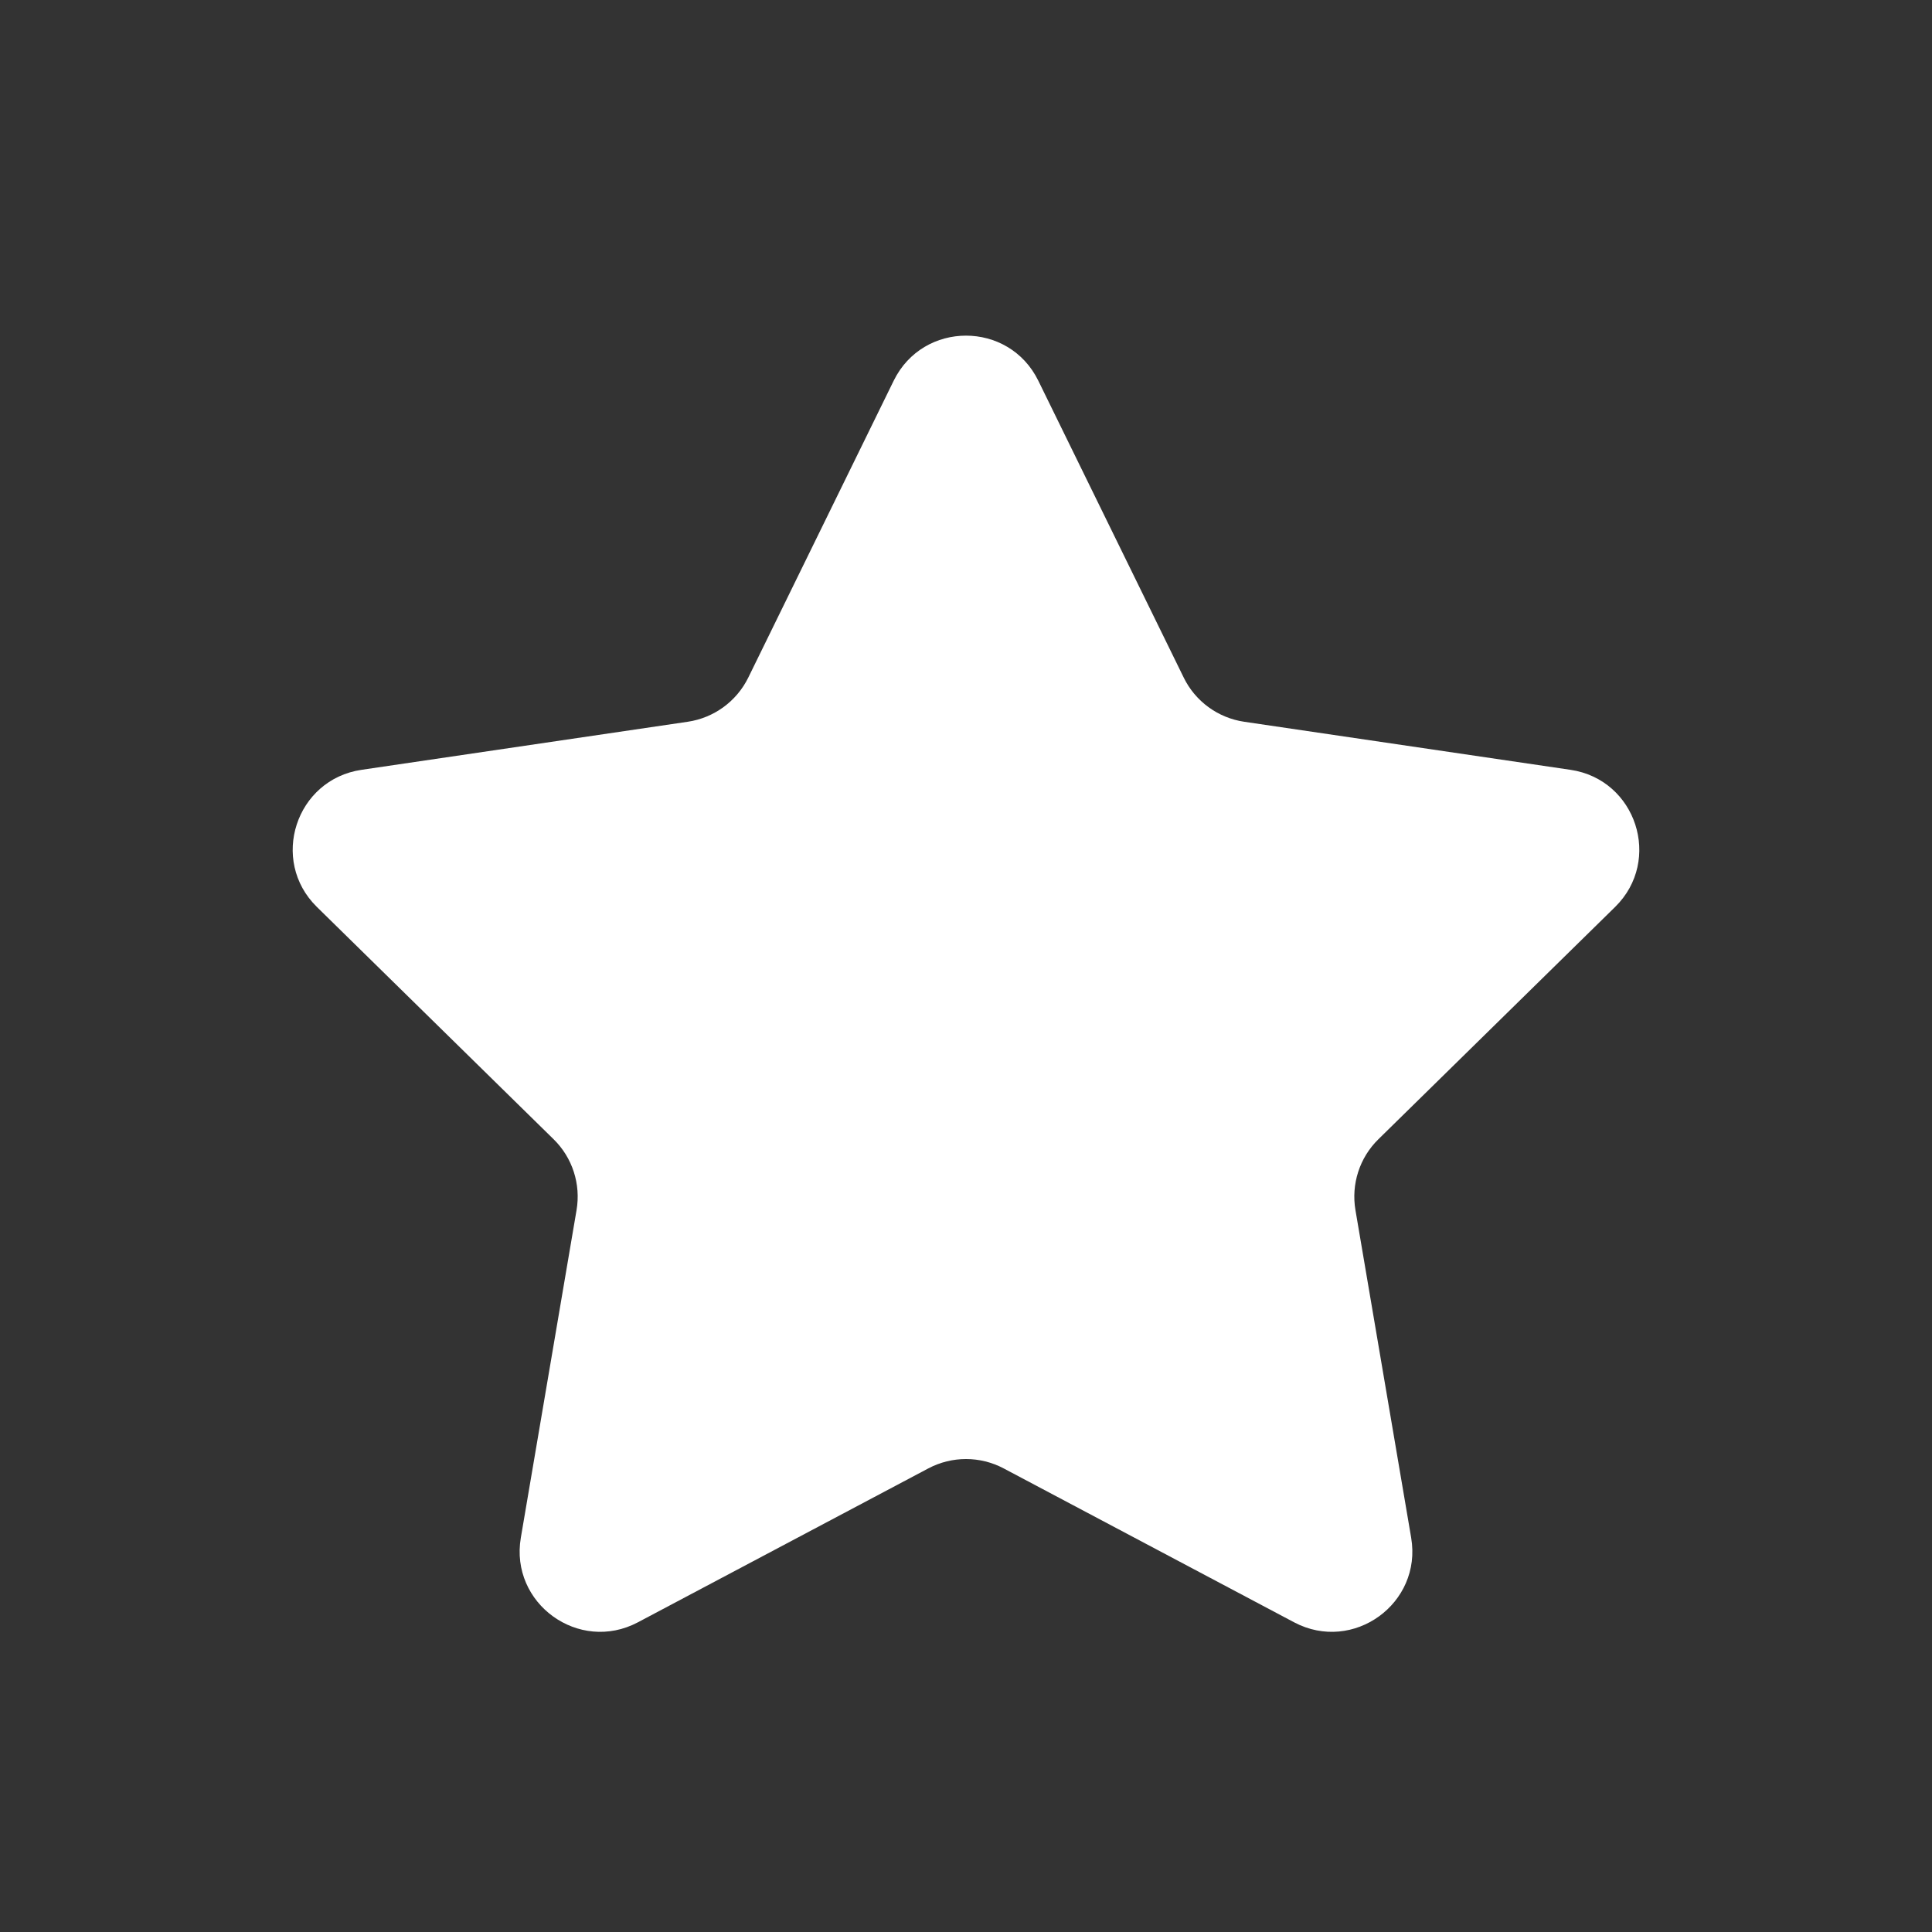 <svg width="24" height="24" viewBox="0 0 24 24" fill="none" xmlns="http://www.w3.org/2000/svg">
<rect x="0" y="0" width="24" height="24" fill="#333333" stroke="none"/>
<path fill-rule="evenodd" clip-rule="evenodd" d="M11.102 4.729C11.468 3.983 12.532 3.983 12.898 4.729L14.704 8.416C14.848 8.712 15.13 8.918 15.456 8.966L19.509 9.563C20.326 9.683 20.653 10.687 20.064 11.266L17.123 14.152C16.889 14.381 16.783 14.71 16.838 15.033L17.53 19.102C17.669 19.919 16.809 20.541 16.076 20.153L12.468 18.241C12.175 18.086 11.825 18.086 11.532 18.241L7.924 20.153C7.191 20.541 6.331 19.919 6.47 19.102L7.162 15.033C7.217 14.71 7.111 14.381 6.877 14.152L3.936 11.266C3.347 10.687 3.674 9.683 4.491 9.563L8.543 8.966C8.869 8.918 9.151 8.712 9.296 8.416L11.102 4.729Z" fill="white"/>
</svg>
